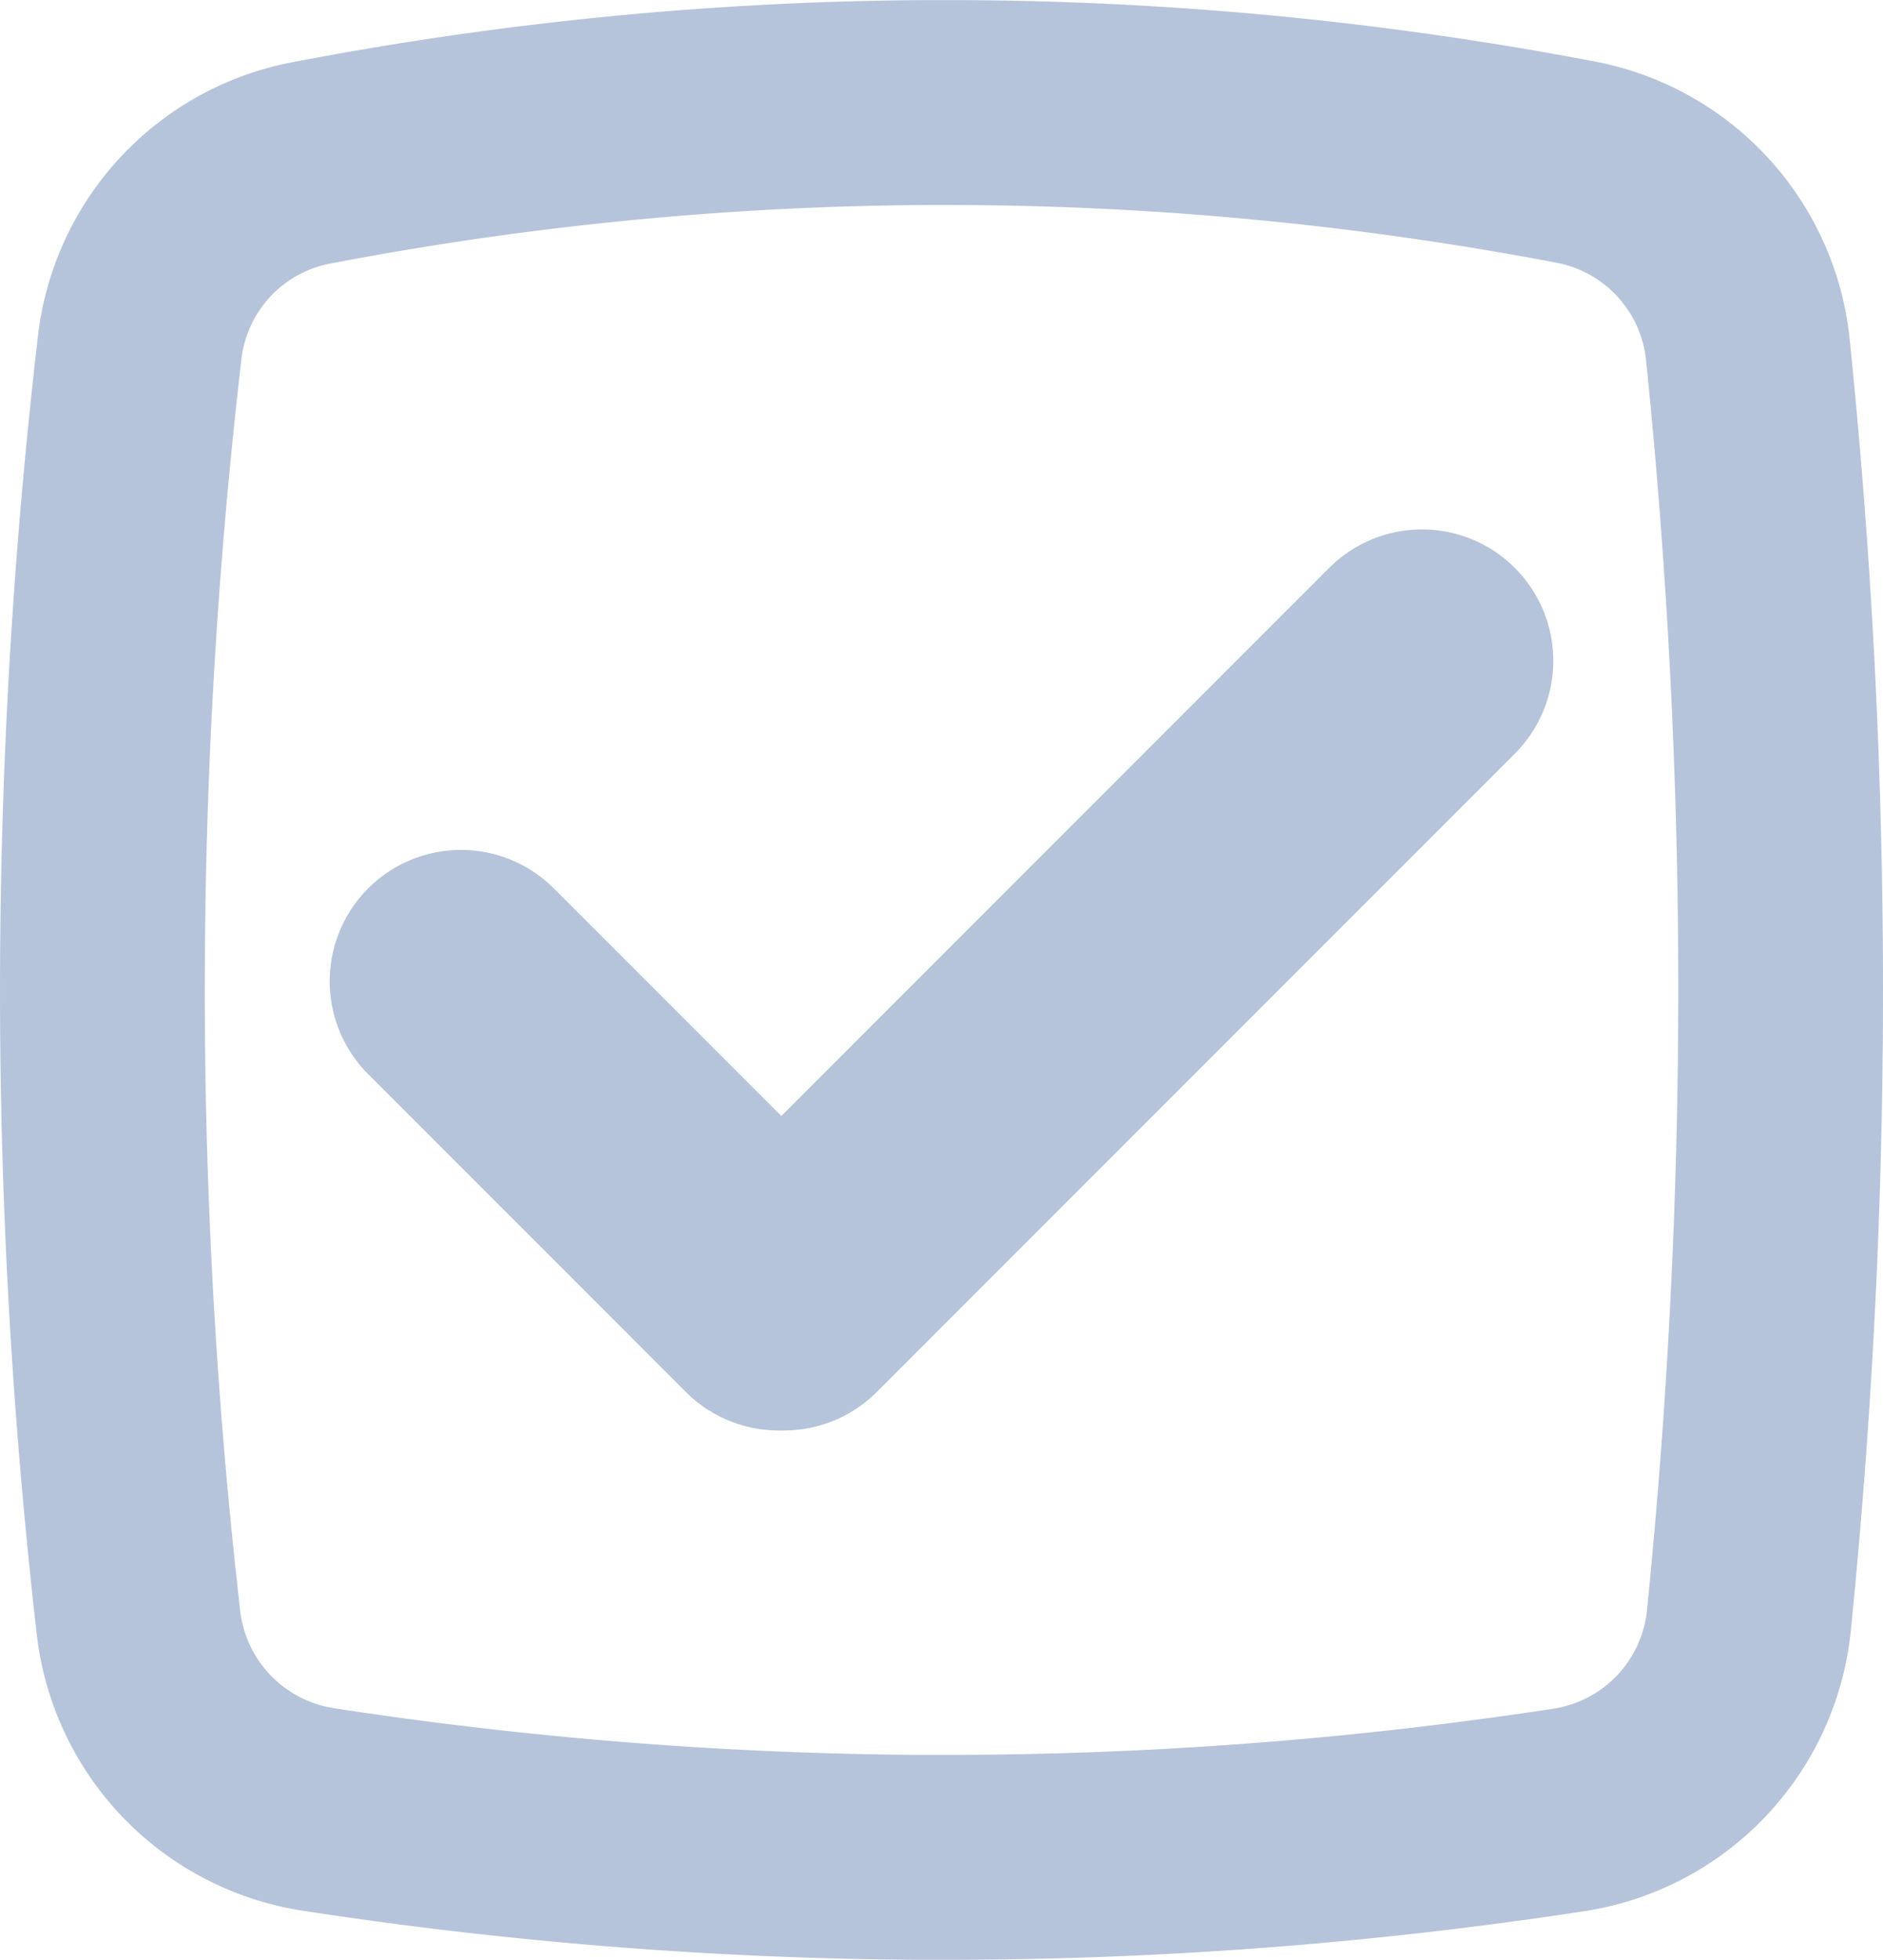 <svg id="Items" 
xmlns="http://www.w3.org/2000/svg" 
viewBox="0 0 717.13 746.05">
<defs>
<style>
.cls-1{
    fill:#b5c4da;
}
.cls-2{
    fill:none;
    stroke:#b5c4da;
    stroke-linecap:round;
    stroke-miterlimit:10;
    stroke-width:100px;
}</style>
</defs>
<path class="cls-1" 
d="M961.49,245A1244.13,1244.13,0,0,1,1194.33,267a42.12,42.12,0,0,1,34,37.05c7.5,73,11.6,147.2,12.2,220.55A2358.66,2358.66,0,0,1,1228.7,779.8a42.25,42.25,0,0,1-35.59,37.6A1535.81,1535.81,0,0,1,961.47,835c-3.48,0-7,0-10.46,0a1536.7,1536.7,0,0,1-222.4-17.78,42.45,42.45,0,0,1-35.69-37,2076.26,2076.26,0,0,1,.45-476.38,41.91,41.91,0,0,1,33.78-36.52A1243.58,1243.58,0,0,1,955.84,245l5.65,0h0m0-78-6,0a1318.5,1318.5,0,0,0-243.07,23.73,120.12,120.12,0,0,0-96.52,104.1,2154,2154,0,0,0-.46,494.27A120.32,120.32,0,0,0,716.75,894.31,1610.33,1610.33,0,0,0,950.48,913c3.68,0,7.34,0,11,0a1610.84,1610.84,0,0,0,243.44-18.52,120.27,120.27,0,0,0,101.4-106.88A2428.63,2428.63,0,0,0,1318.48,524c-.67-81.5-5.4-157.71-12.6-227.87A120.11,120.11,0,0,0,1209,190.42,1318.36,1318.36,0,0,0,961.48,167Z" 
transform="translate(-601.44 -166.97)"/>
<line class="cls-2" 
x1="175.56" 
y1="373.53" 
x2="296.56" 
y2="494.53"/>
<line class="cls-2" 
x1="298.56" 
y1="494.53" 
x2="541.56" 
y2="251.53"/>
</svg>